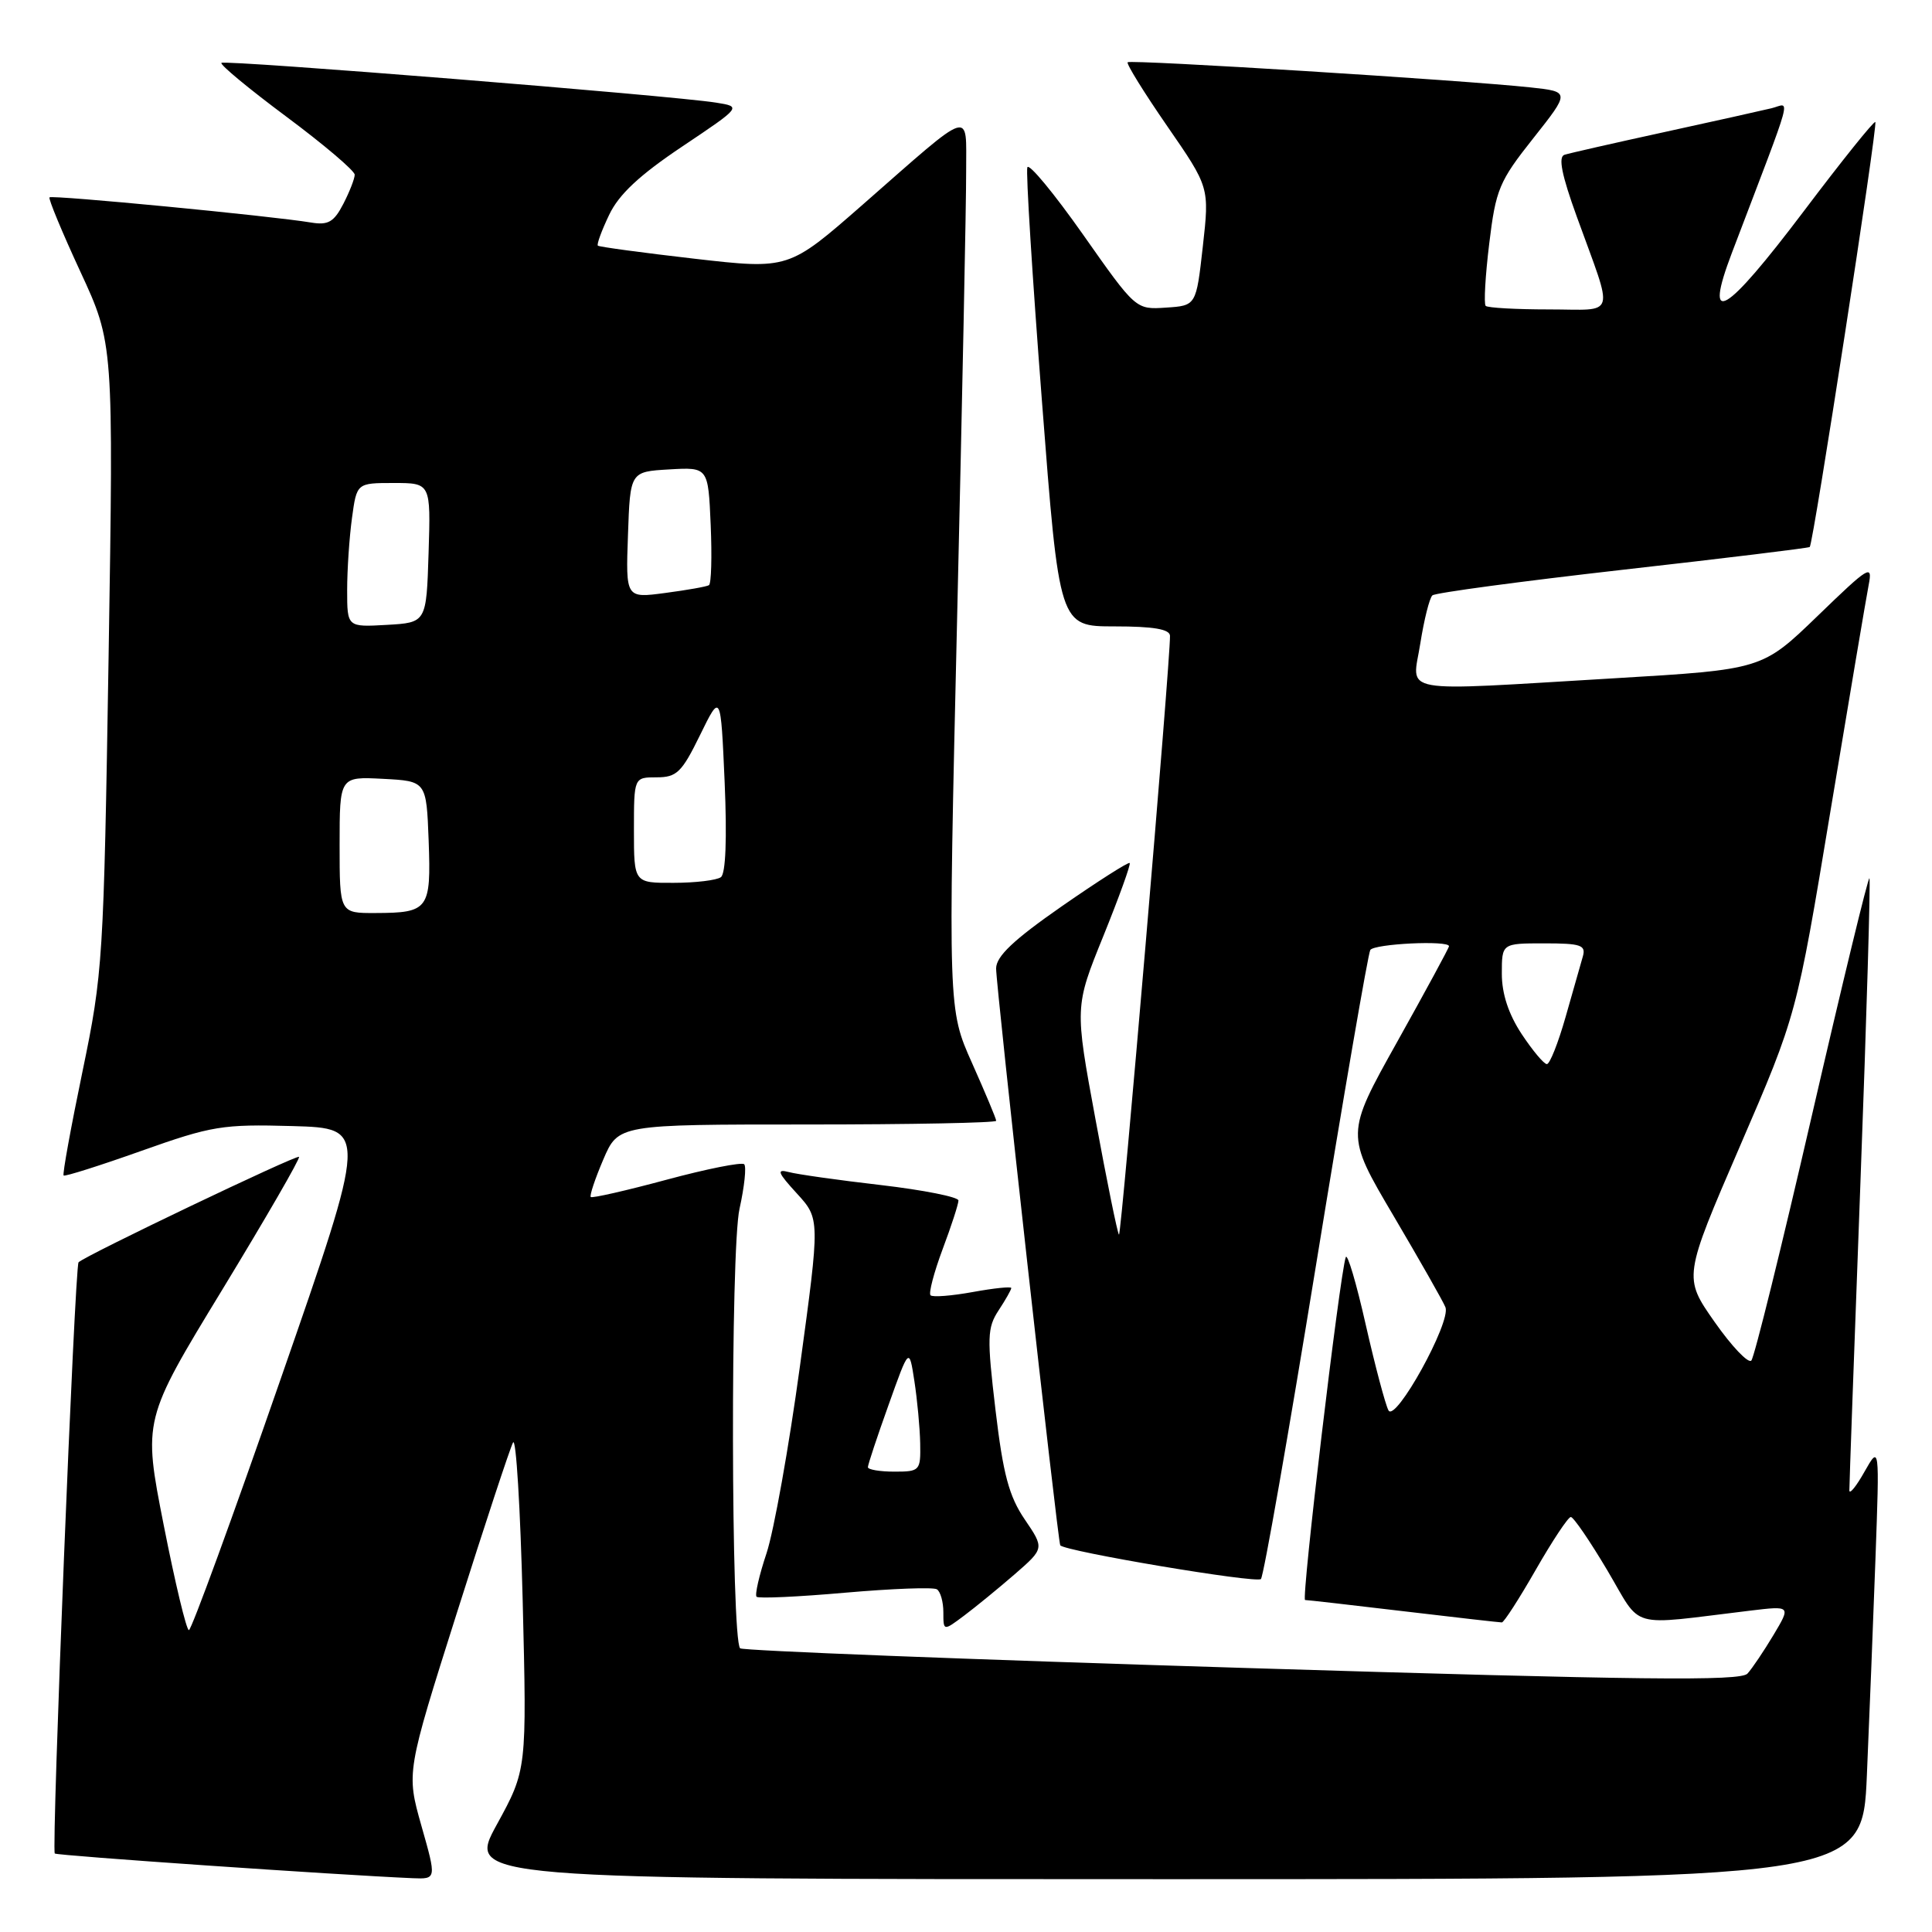 <?xml version="1.0" encoding="UTF-8" standalone="no"?>
<!DOCTYPE svg PUBLIC "-//W3C//DTD SVG 1.1//EN" "http://www.w3.org/Graphics/SVG/1.1/DTD/svg11.dtd" >
<svg xmlns="http://www.w3.org/2000/svg" xmlns:xlink="http://www.w3.org/1999/xlink" version="1.1" viewBox="0 0 256 256">
 <g >
 <path fill="currentColor"
d=" M 55.84 241.93 C 53.84 234.86 53.84 234.86 60.55 213.68 C 64.24 202.03 67.58 191.89 67.98 191.14 C 68.38 190.39 68.95 199.84 69.26 212.14 C 69.81 234.50 69.81 234.50 65.84 241.75 C 61.86 249.00 61.86 249.00 154.32 249.00 C 246.78 249.00 246.78 249.00 247.37 235.25 C 247.70 227.69 248.21 214.75 248.51 206.50 C 249.05 191.50 249.05 191.50 247.06 195.00 C 245.98 196.93 245.07 198.05 245.05 197.50 C 245.04 196.95 245.70 178.54 246.52 156.59 C 247.34 134.64 247.87 116.54 247.71 116.37 C 247.54 116.20 244.11 130.34 240.09 147.78 C 236.07 165.23 232.46 179.85 232.06 180.28 C 231.66 180.71 229.47 178.41 227.19 175.16 C 223.05 169.25 223.05 169.25 230.55 151.88 C 238.06 134.50 238.06 134.50 242.54 107.50 C 245.01 92.65 247.29 79.15 247.61 77.50 C 248.15 74.71 247.67 75.01 240.85 81.61 C 233.50 88.71 233.50 88.71 214.00 89.87 C 184.59 91.61 187.14 92.06 188.20 85.25 C 188.70 82.09 189.42 79.23 189.80 78.89 C 190.19 78.55 201.53 77.03 215.00 75.50 C 228.47 73.98 239.63 72.62 239.80 72.48 C 240.26 72.10 248.84 16.54 248.49 16.17 C 248.32 15.99 244.07 21.28 239.06 27.92 C 228.52 41.87 225.67 43.53 229.49 33.49 C 237.87 11.47 237.26 13.72 234.75 14.34 C 233.51 14.64 227.10 16.07 220.50 17.51 C 213.90 18.95 207.96 20.30 207.30 20.51 C 206.45 20.78 206.93 23.18 208.93 28.70 C 213.89 42.41 214.31 41.00 205.23 41.00 C 200.89 41.00 197.12 40.79 196.86 40.53 C 196.60 40.26 196.81 36.55 197.33 32.28 C 198.20 25.09 198.64 24.03 203.16 18.33 C 208.05 12.15 208.05 12.15 202.78 11.58 C 193.88 10.62 149.80 7.87 149.42 8.25 C 149.22 8.44 151.58 12.25 154.66 16.71 C 160.26 24.82 160.26 24.82 159.38 32.66 C 158.50 40.50 158.50 40.50 154.50 40.76 C 150.50 41.03 150.50 41.03 143.50 31.07 C 139.65 25.60 136.33 21.59 136.13 22.17 C 135.92 22.76 136.79 36.68 138.06 53.12 C 140.36 83.00 140.36 83.00 147.68 83.00 C 152.85 83.00 155.01 83.37 155.03 84.25 C 155.10 87.37 148.58 163.91 148.27 163.60 C 148.07 163.41 146.67 156.53 145.16 148.33 C 142.40 133.40 142.40 133.40 146.20 124.03 C 148.28 118.88 149.86 114.52 149.69 114.35 C 149.52 114.19 145.47 116.77 140.69 120.09 C 134.29 124.54 132.00 126.72 131.99 128.32 C 131.98 130.68 140.17 204.33 140.49 204.76 C 141.09 205.56 166.54 209.84 167.08 209.23 C 167.44 208.83 170.72 190.11 174.38 167.63 C 178.04 145.15 181.28 126.36 181.57 125.88 C 182.09 125.05 192.00 124.57 192.00 125.38 C 192.00 125.59 188.91 131.29 185.14 138.04 C 178.28 150.31 178.28 150.31 184.66 161.12 C 188.16 167.06 191.26 172.51 191.53 173.22 C 192.29 175.19 184.89 188.57 183.98 186.88 C 183.57 186.12 182.21 181.00 180.96 175.50 C 179.72 170.00 178.53 165.99 178.32 166.59 C 177.51 168.94 172.40 212.00 172.93 212.01 C 173.24 212.01 179.12 212.68 186.00 213.50 C 192.88 214.32 198.72 214.98 199.00 214.98 C 199.28 214.98 201.30 211.84 203.50 208.00 C 205.70 204.16 207.79 201.01 208.14 201.01 C 208.49 201.00 210.67 204.19 212.98 208.08 C 217.69 216.02 215.48 215.39 231.90 213.42 C 237.31 212.77 237.31 212.77 235.00 216.64 C 233.73 218.76 232.18 221.07 231.55 221.76 C 230.63 222.78 217.52 222.63 164.52 221.00 C 128.29 219.89 98.39 218.72 98.07 218.41 C 96.86 217.19 96.78 165.56 97.99 160.17 C 98.64 157.24 98.92 154.59 98.61 154.27 C 98.29 153.96 93.66 154.88 88.32 156.32 C 82.98 157.76 78.46 158.79 78.28 158.61 C 78.10 158.43 78.85 156.19 79.94 153.64 C 81.93 149.00 81.93 149.00 106.96 149.00 C 120.73 149.00 132.00 148.78 132.00 148.51 C 132.00 148.24 130.56 144.81 128.81 140.88 C 125.62 133.75 125.62 133.75 126.83 81.62 C 127.50 52.96 128.04 26.41 128.02 22.63 C 128.00 14.51 129.11 14.14 114.32 27.11 C 104.50 35.71 104.50 35.71 92.01 34.28 C 85.14 33.49 79.38 32.71 79.22 32.55 C 79.05 32.38 79.72 30.55 80.71 28.48 C 81.99 25.77 84.73 23.21 90.39 19.42 C 98.27 14.14 98.27 14.14 94.89 13.60 C 88.98 12.66 29.77 7.90 29.34 8.33 C 29.11 8.56 32.99 11.77 37.96 15.47 C 42.93 19.17 47.00 22.63 47.00 23.15 C 47.00 23.67 46.32 25.41 45.49 27.02 C 44.25 29.42 43.48 29.86 41.24 29.49 C 35.97 28.61 6.86 25.81 6.56 26.15 C 6.39 26.34 8.23 30.77 10.65 36.00 C 15.05 45.50 15.05 45.50 14.39 87.00 C 13.74 127.24 13.64 128.91 10.93 141.98 C 9.39 149.40 8.26 155.60 8.43 155.76 C 8.59 155.92 13.24 154.45 18.75 152.49 C 28.07 149.18 29.48 148.95 38.76 149.21 C 48.74 149.50 48.74 149.50 37.18 182.75 C 30.83 201.04 25.36 216.00 25.03 216.00 C 24.70 216.00 23.20 209.73 21.69 202.07 C 18.95 188.14 18.95 188.14 29.46 170.88 C 35.23 161.39 39.81 153.48 39.62 153.29 C 39.31 152.98 11.29 166.37 10.41 167.26 C 9.91 167.76 6.80 245.14 7.26 245.60 C 7.55 245.88 44.64 248.44 54.67 248.87 C 57.85 249.00 57.85 249.00 55.84 241.93 Z  M 134.45 208.60 C 138.39 205.17 138.39 205.17 135.79 201.34 C 133.70 198.27 132.92 195.36 131.91 186.84 C 130.77 177.22 130.81 175.94 132.32 173.63 C 133.25 172.22 134.00 170.89 134.00 170.67 C 134.00 170.45 131.70 170.69 128.90 171.20 C 126.09 171.71 123.57 171.91 123.30 171.63 C 123.03 171.36 123.75 168.62 124.90 165.53 C 126.06 162.45 127.00 159.54 127.00 159.07 C 127.00 158.61 122.39 157.69 116.75 157.03 C 111.11 156.38 105.60 155.60 104.50 155.30 C 102.86 154.87 103.05 155.37 105.58 158.13 C 108.66 161.50 108.66 161.50 106.00 181.00 C 104.54 191.72 102.54 202.89 101.57 205.81 C 100.59 208.74 100.00 211.33 100.25 211.58 C 100.50 211.83 105.78 211.59 111.99 211.04 C 118.20 210.50 123.67 210.29 124.14 210.59 C 124.61 210.88 125.00 212.25 125.00 213.63 C 125.00 216.14 125.00 216.14 127.75 214.08 C 129.26 212.95 132.28 210.48 134.45 208.60 Z  M 201.63 137.02 C 199.89 134.38 199.00 131.69 199.00 129.02 C 199.00 125.00 199.00 125.00 204.62 125.00 C 209.49 125.00 210.17 125.23 209.73 126.75 C 209.46 127.71 208.43 131.31 207.45 134.75 C 206.47 138.19 205.36 141.00 204.97 141.00 C 204.58 141.00 203.08 139.21 201.63 137.02 Z  M 45.00 111.95 C 45.00 102.90 45.00 102.90 50.75 103.20 C 56.50 103.50 56.50 103.50 56.80 111.41 C 57.13 120.51 56.80 120.96 49.75 120.98 C 45.00 121.00 45.00 121.00 45.00 111.95 Z  M 84.00 110.00 C 84.00 103.00 84.00 103.00 87.01 103.00 C 89.67 103.00 90.34 102.35 92.76 97.40 C 95.50 91.80 95.50 91.80 96.02 103.65 C 96.34 111.13 96.16 115.77 95.52 116.23 C 94.96 116.64 92.14 116.98 89.25 116.98 C 84.00 117.00 84.00 117.00 84.00 110.00 Z  M 46.00 78.19 C 46.00 75.49 46.29 71.19 46.64 68.64 C 47.27 64.00 47.27 64.00 52.17 64.00 C 57.08 64.00 57.08 64.00 56.79 73.25 C 56.50 82.50 56.50 82.50 51.25 82.80 C 46.00 83.10 46.00 83.10 46.00 78.19 Z  M 83.21 70.88 C 83.50 62.50 83.50 62.50 88.67 62.20 C 93.84 61.90 93.84 61.90 94.17 69.55 C 94.35 73.76 94.25 77.35 93.94 77.54 C 93.64 77.73 91.03 78.19 88.15 78.57 C 82.91 79.27 82.91 79.27 83.21 70.88 Z  M 115.00 194.41 C 115.00 194.08 116.23 190.37 117.74 186.16 C 120.47 178.50 120.47 178.50 121.16 183.00 C 121.54 185.47 121.89 189.19 121.93 191.25 C 122.00 194.88 121.89 195.00 118.50 195.00 C 116.58 195.00 115.00 194.73 115.00 194.41 Z "/>
</g>
</svg>